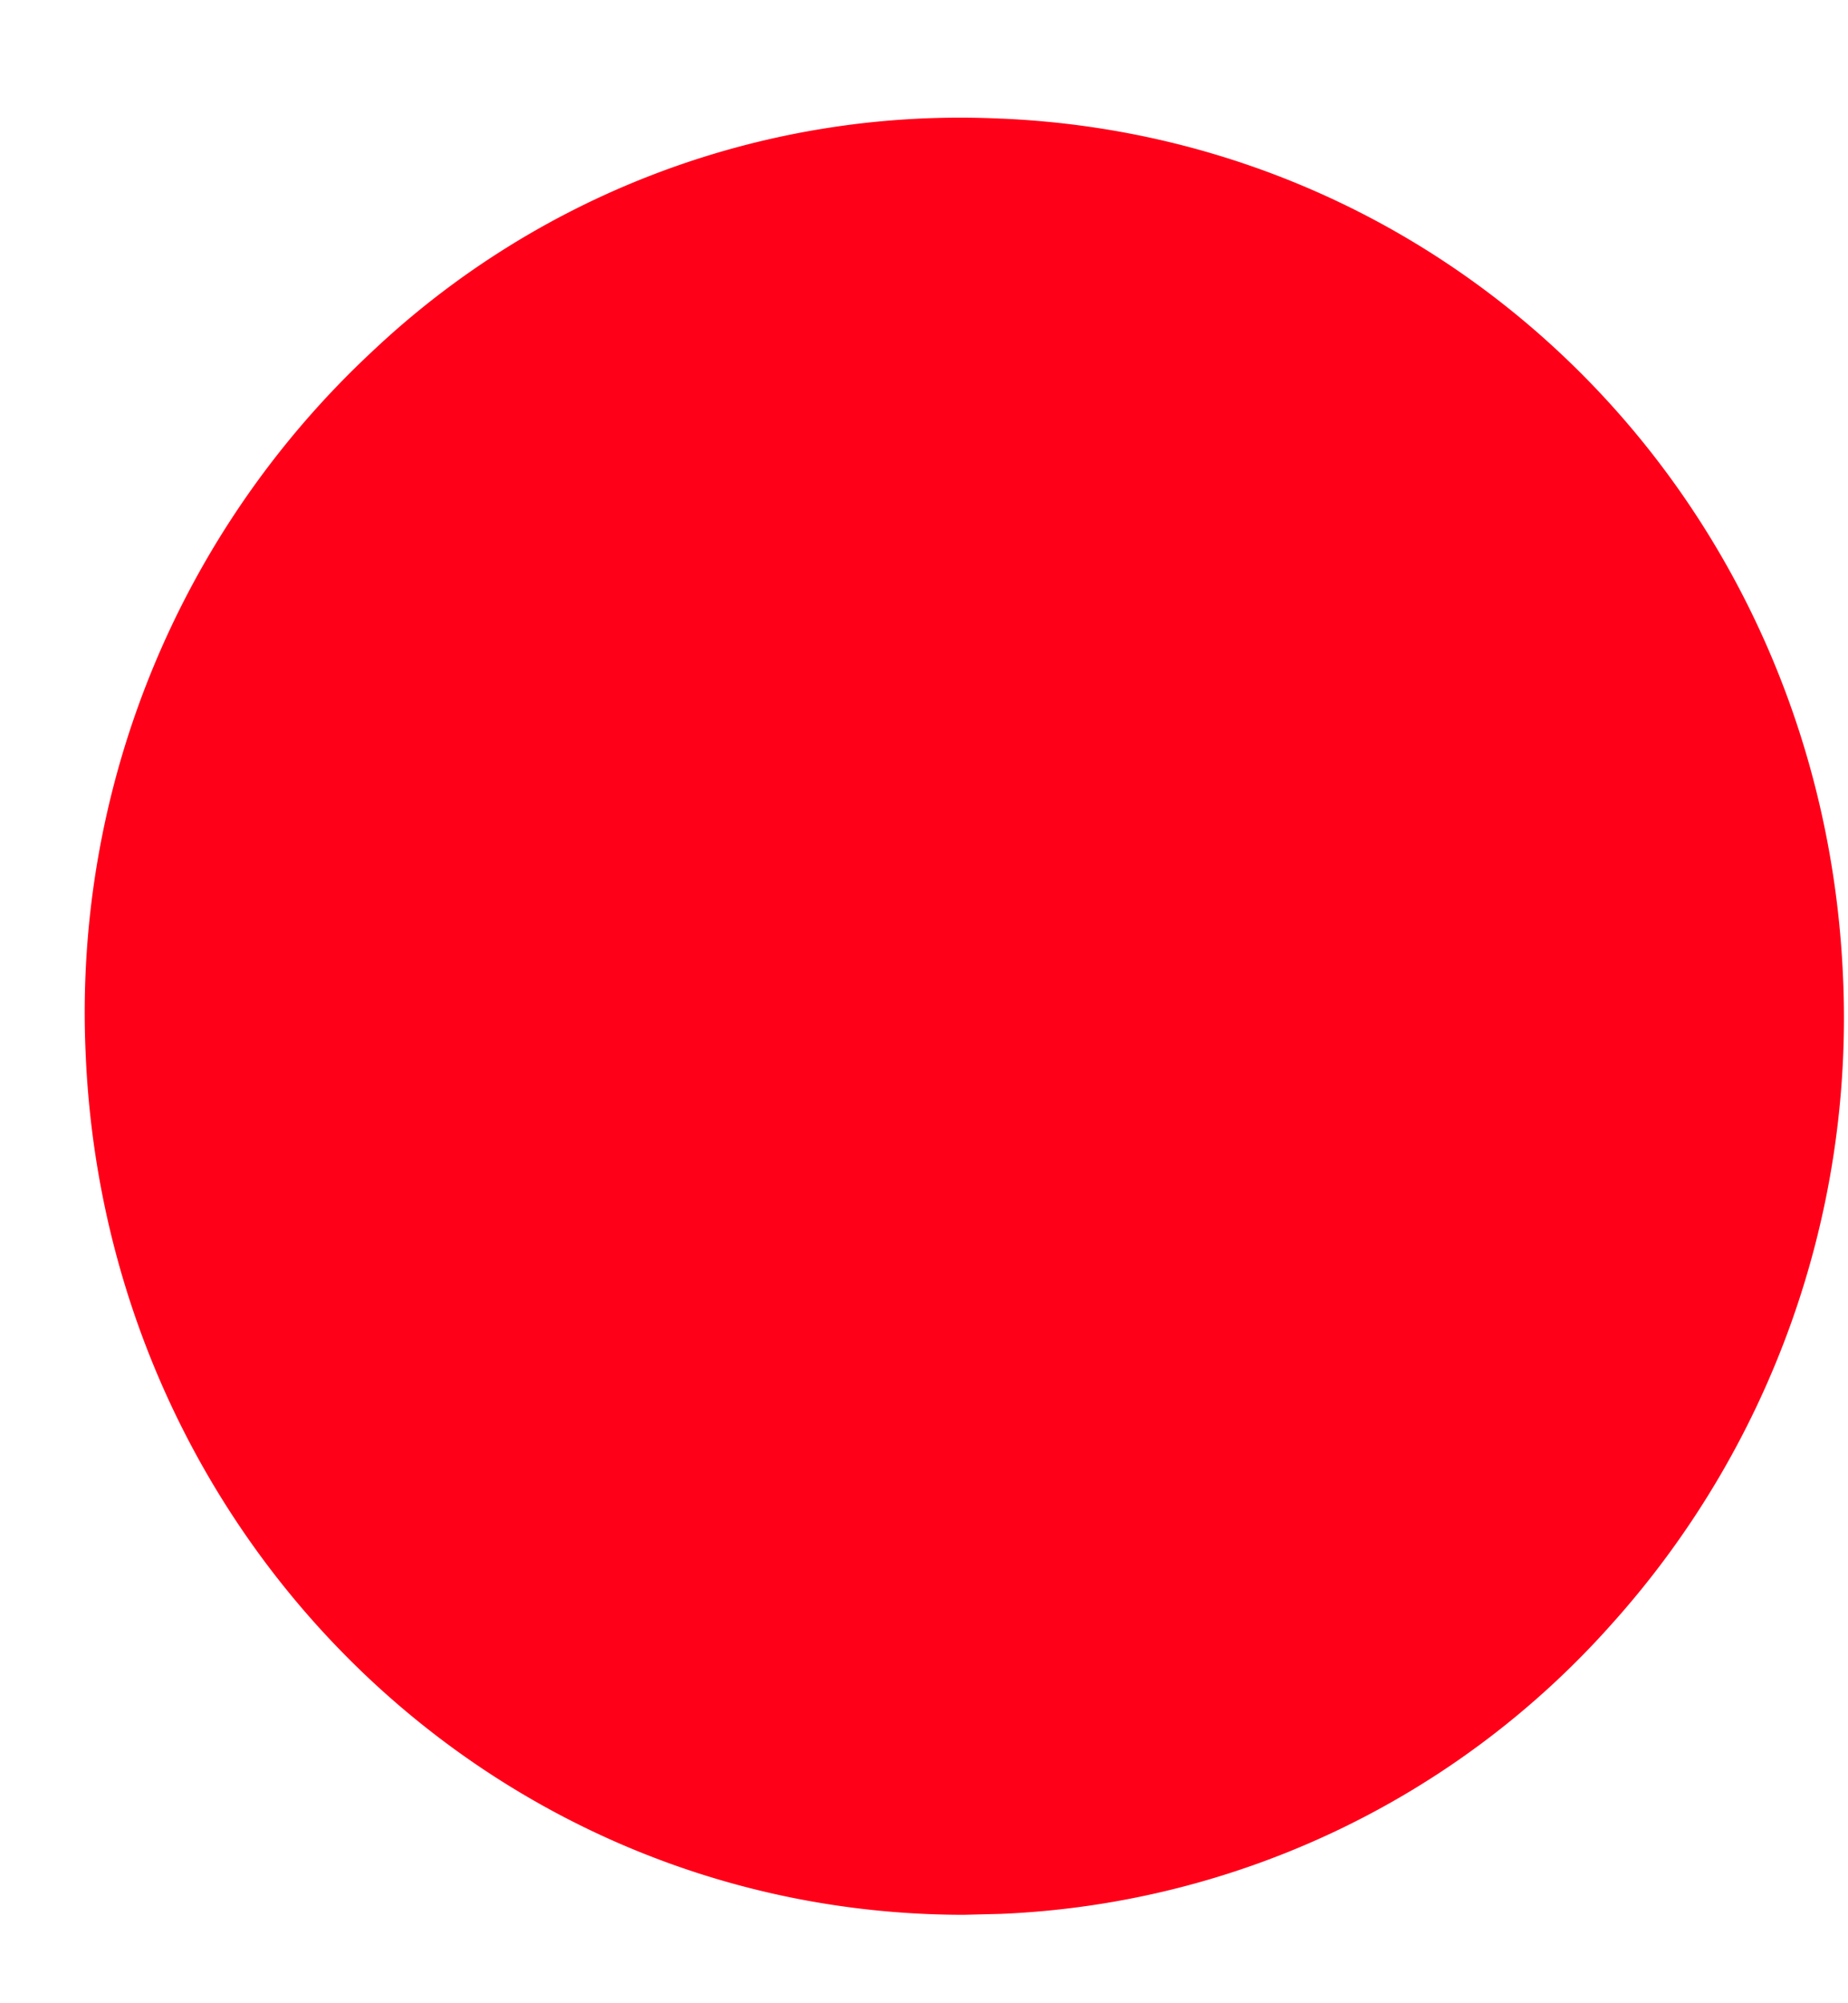 <svg xmlns="http://www.w3.org/2000/svg" xmlns:xlink="http://www.w3.org/1999/xlink" width="12" height="13"><defs><path id="a" d="M582.51 9334.77c2.982.132 5.33 2.531 5.458 5.577a5.883 5.883 0 0 1-1.504 4.194 5.62 5.62 0 0 1-3.964 1.879l-.24.006c-3.069 0-5.575-2.457-5.704-5.593a5.861 5.861 0 0 1 1.861-4.552 5.559 5.559 0 0 1 4.086-1.511h.007"/></defs><use fill="#ff0019" xlink:href="#a" transform="translate(-576 -9334)"/></svg>